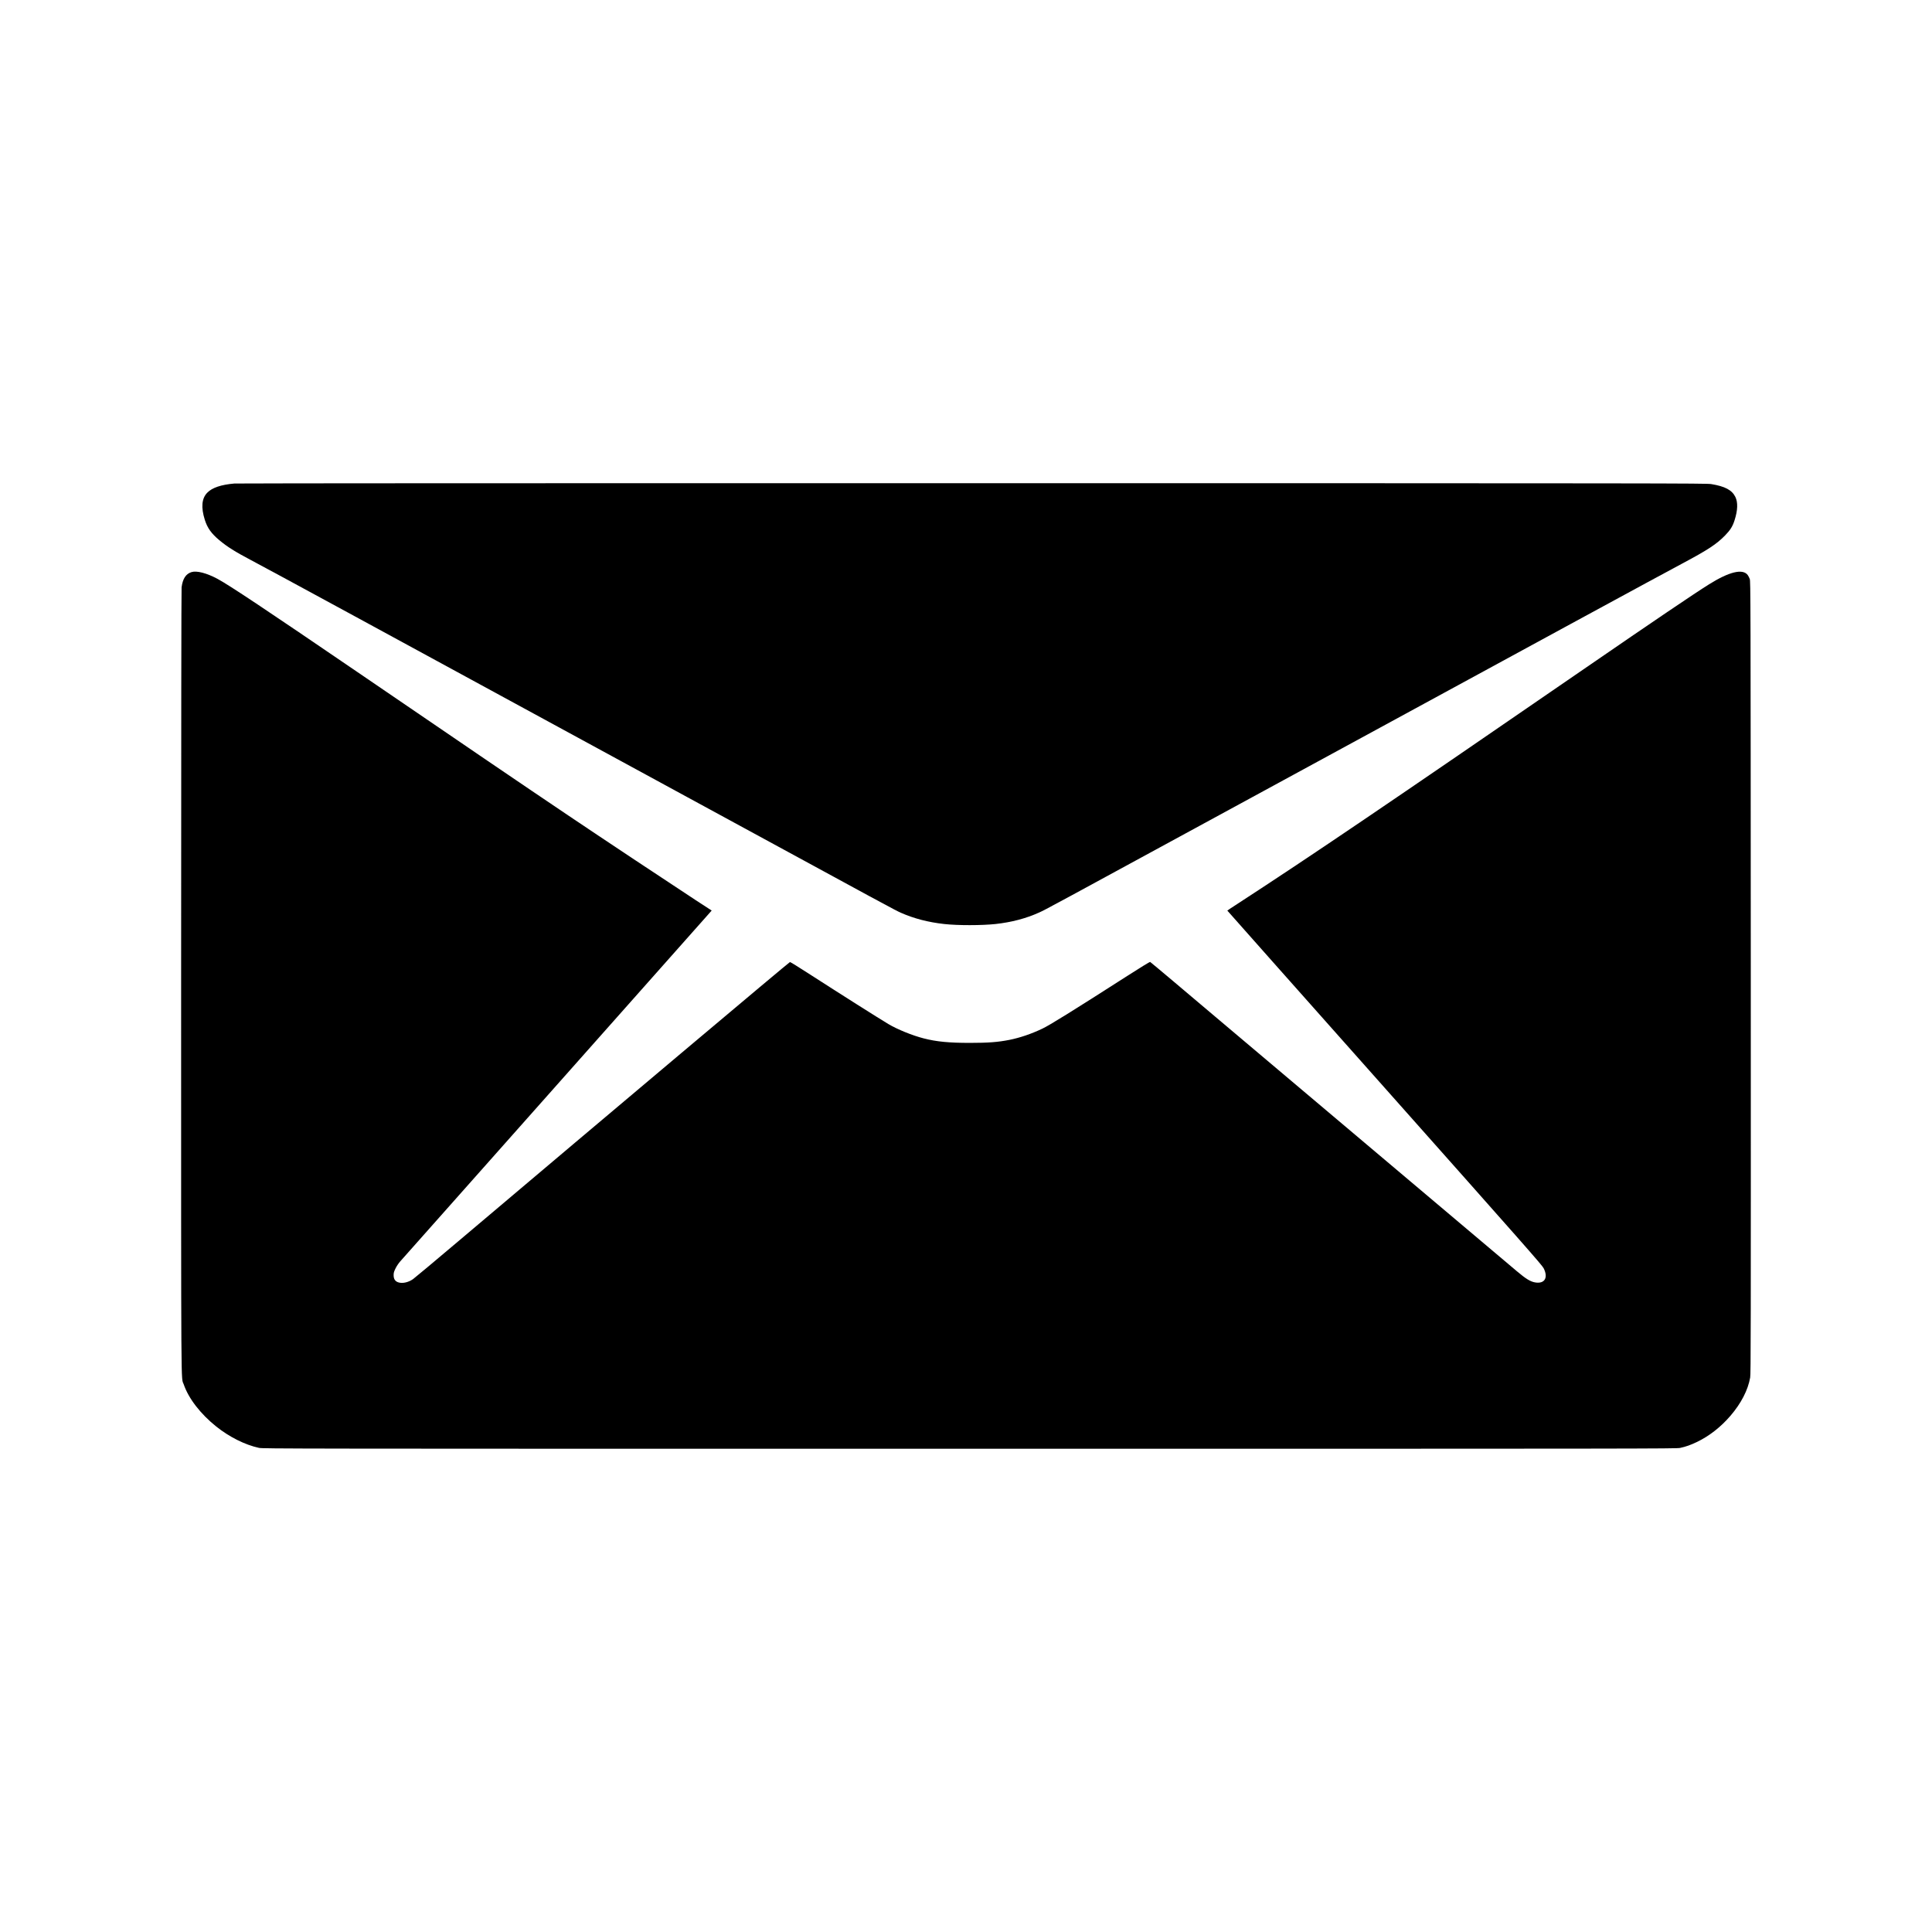 <?xml version="1.0" standalone="no"?>
<!DOCTYPE svg PUBLIC "-//W3C//DTD SVG 20010904//EN"
 "http://www.w3.org/TR/2001/REC-SVG-20010904/DTD/svg10.dtd">
<svg version="1.0" xmlns="http://www.w3.org/2000/svg"
 width="4096pt" height="4096pt" viewBox="0 0 4096 4096"
 preserveAspectRatio="xMidYMid meet">

<g transform="translate(0,4096) scale(0.1,-0.1)"
fill="#000000" stroke="none">
<path d="M4970 30709 c-286 -25 -472 -88 -576 -195 -118 -120 -135 -311 -52
-574 54 -173 138 -290 306 -431 173 -144 331 -243 677 -426 481 -255 2301
-1244 9255 -5028 4396 -2392 4378 -2382 4519 -2446 272 -121 581 -202 919
-239 286 -32 795 -31 1088 0 338 37 647 118 925 244 146 66 147 67 4749 2571
6100 3319 8344 4539 8890 4830 542 289 724 409 906 596 109 112 157 189 198
318 68 213 74 380 17 496 -72 146 -219 224 -511 272 -99 17 -933 18 -15660 19
-8555 1 -15598 -2 -15650 -7z"/>
<path d="M4060 28831 c-119 -37 -186 -139 -210 -321 -6 -48 -9 -3058 -10
-8366 0 -9039 -4 -8360 55 -8533 102 -299 354 -626 690 -895 278 -222 610
-388 905 -452 83 -18 501 -19 15065 -19 14450 0 14983 1 15065 18 125 27 220
61 359 127 260 126 502 315 707 553 227 264 373 547 419 812 14 81 15 941 13
8485 -3 8145 -4 8396 -22 8445 -10 28 -29 65 -43 84 -106 140 -392 71 -823
-199 -318 -199 -1170 -776 -2605 -1763 -4209 -2896 -5804 -3978 -7377 -5001
-126 -81 -228 -149 -228 -151 0 -2 1500 -1692 3334 -3755 2944 -3313 3339
-3761 3372 -3827 102 -200 23 -334 -176 -302 -103 16 -200 76 -395 241 -99 84
-1534 1295 -3190 2692 -1655 1397 -3149 2658 -3320 2802 -170 144 -521 440
-780 659 -258 218 -476 399 -482 402 -7 3 -223 -130 -480 -295 -1180 -756
-1649 -1047 -1808 -1122 -234 -111 -468 -190 -689 -235 -246 -49 -453 -65
-846 -65 -439 0 -707 26 -975 95 -244 62 -562 192 -752 305 -235 142 -957 598
-1713 1085 -195 126 -362 229 -372 229 -14 1 -3774 -3165 -7031 -5919 -494
-418 -926 -779 -960 -803 -82 -57 -179 -86 -260 -79 -102 9 -152 62 -152 161
0 54 7 76 42 148 25 50 66 110 101 149 32 35 1482 1668 3222 3629 1740 1961
3212 3619 3271 3685 l107 121 -337 219 c-452 295 -2055 1359 -2686 1785 -1003
675 -2084 1410 -4480 3047 -1943 1326 -2731 1851 -2976 1982 -229 122 -437
176 -549 142z"/>
</g>
</svg>
